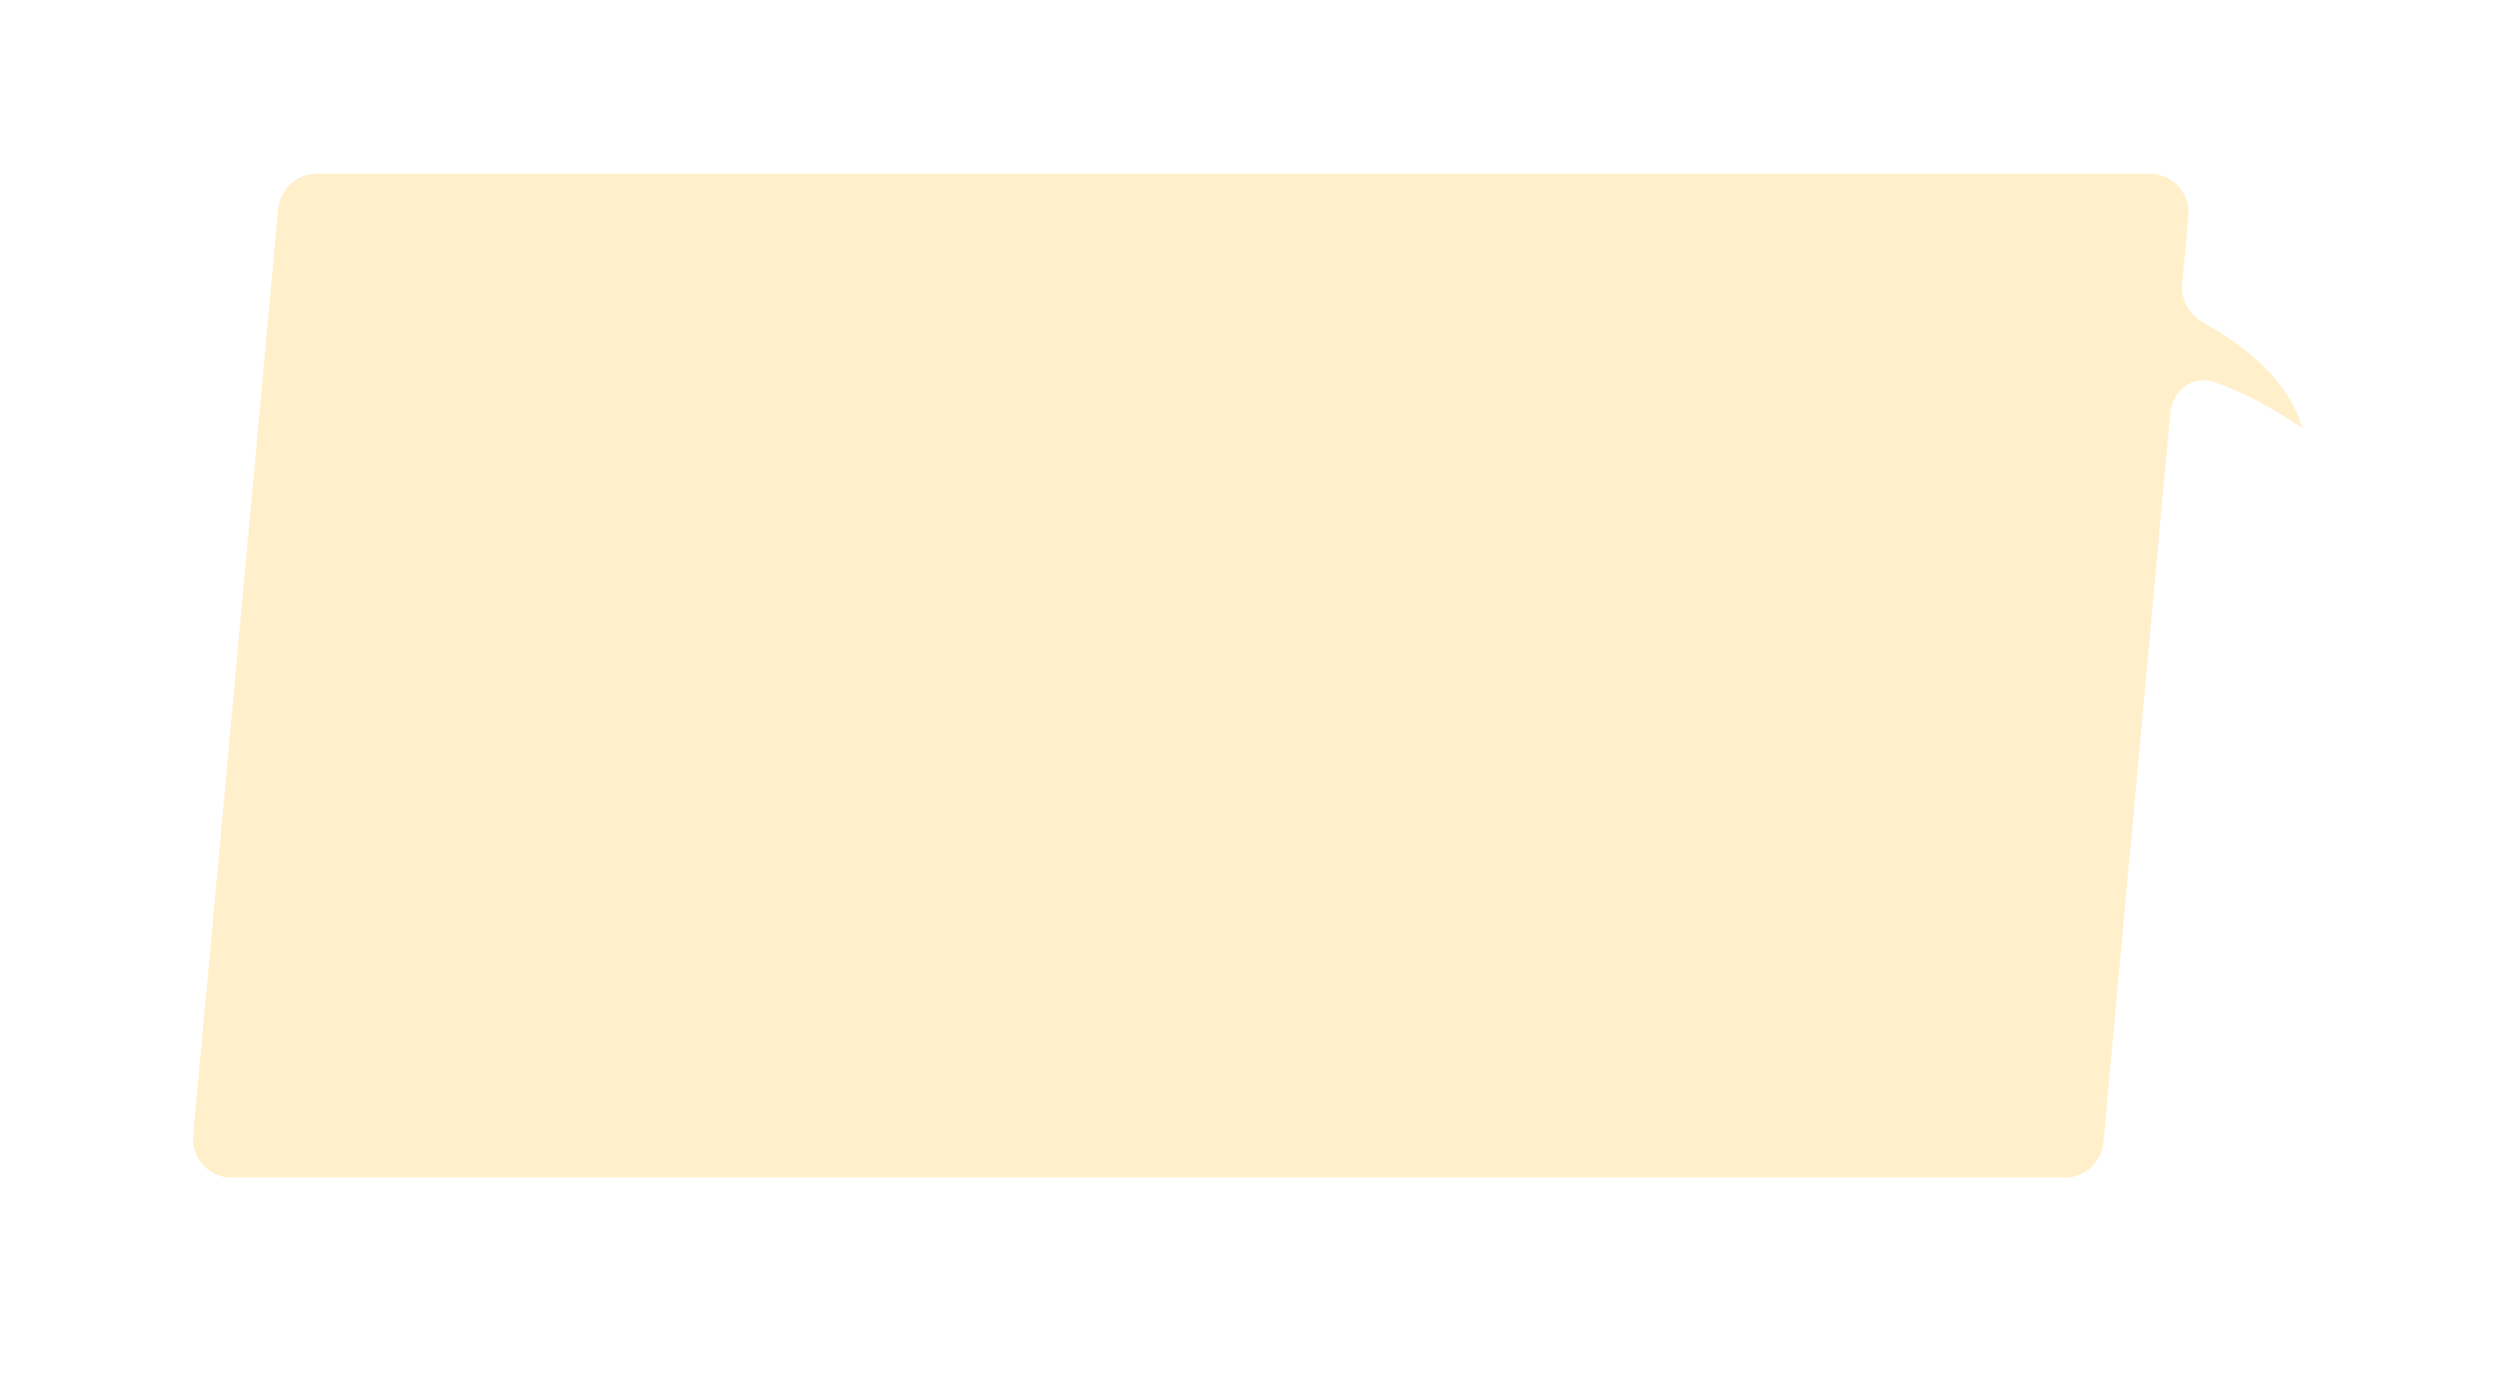 <svg width="518" height="286" viewBox="0 0 518 286" fill="none" xmlns="http://www.w3.org/2000/svg">
<g filter="url(#filter0_di_1495_83770)">
<path fill-rule="evenodd" clip-rule="evenodd" d="M65.613 28C61.478 28 58.025 31.151 57.647 35.269L40.034 227.269C39.604 231.956 43.294 236 48.001 236H427.853C431.988 236 435.442 232.849 435.82 228.731L449.688 77.543C450.107 72.98 454.297 69.674 458.638 71.141C466.676 73.857 473.271 78.222 476.893 80.619C476.953 80.659 477.029 80.603 477.009 80.533C474.215 70.897 465.21 63.645 456.745 59.002C453.745 57.356 451.833 54.167 452.146 50.759L453.432 36.731C453.862 32.044 450.173 28 445.466 28H65.613Z" fill="#FFF0CB"/>
</g>
<defs>
<filter id="filter0_di_1495_83770" x="0" y="0" width="517.012" height="288" filterUnits="userSpaceOnUse" color-interpolation-filters="sRGB">
<feFlood flood-opacity="0" result="BackgroundImageFix"/>
<feColorMatrix in="SourceAlpha" type="matrix" values="0 0 0 0 0 0 0 0 0 0 0 0 0 0 0 0 0 0 127 0" result="hardAlpha"/>
<feOffset dy="12"/>
<feGaussianBlur stdDeviation="20"/>
<feComposite in2="hardAlpha" operator="out"/>
<feColorMatrix type="matrix" values="0 0 0 0 1 0 0 0 0 1 0 0 0 0 1 0 0 0 1 0"/>
<feBlend mode="normal" in2="BackgroundImageFix" result="effect1_dropShadow_1495_83770"/>
<feBlend mode="normal" in="SourceGraphic" in2="effect1_dropShadow_1495_83770" result="shape"/>
<feColorMatrix in="SourceAlpha" type="matrix" values="0 0 0 0 0 0 0 0 0 0 0 0 0 0 0 0 0 0 127 0" result="hardAlpha"/>
<feOffset dy="-4"/>
<feGaussianBlur stdDeviation="4"/>
<feComposite in2="hardAlpha" operator="arithmetic" k2="-1" k3="1"/>
<feColorMatrix type="matrix" values="0 0 0 0 0.884 0 0 0 0 0.635 0 0 0 0 0.056 0 0 0 0.4 0"/>
<feBlend mode="normal" in2="shape" result="effect2_innerShadow_1495_83770"/>
</filter>
</defs>
</svg>
